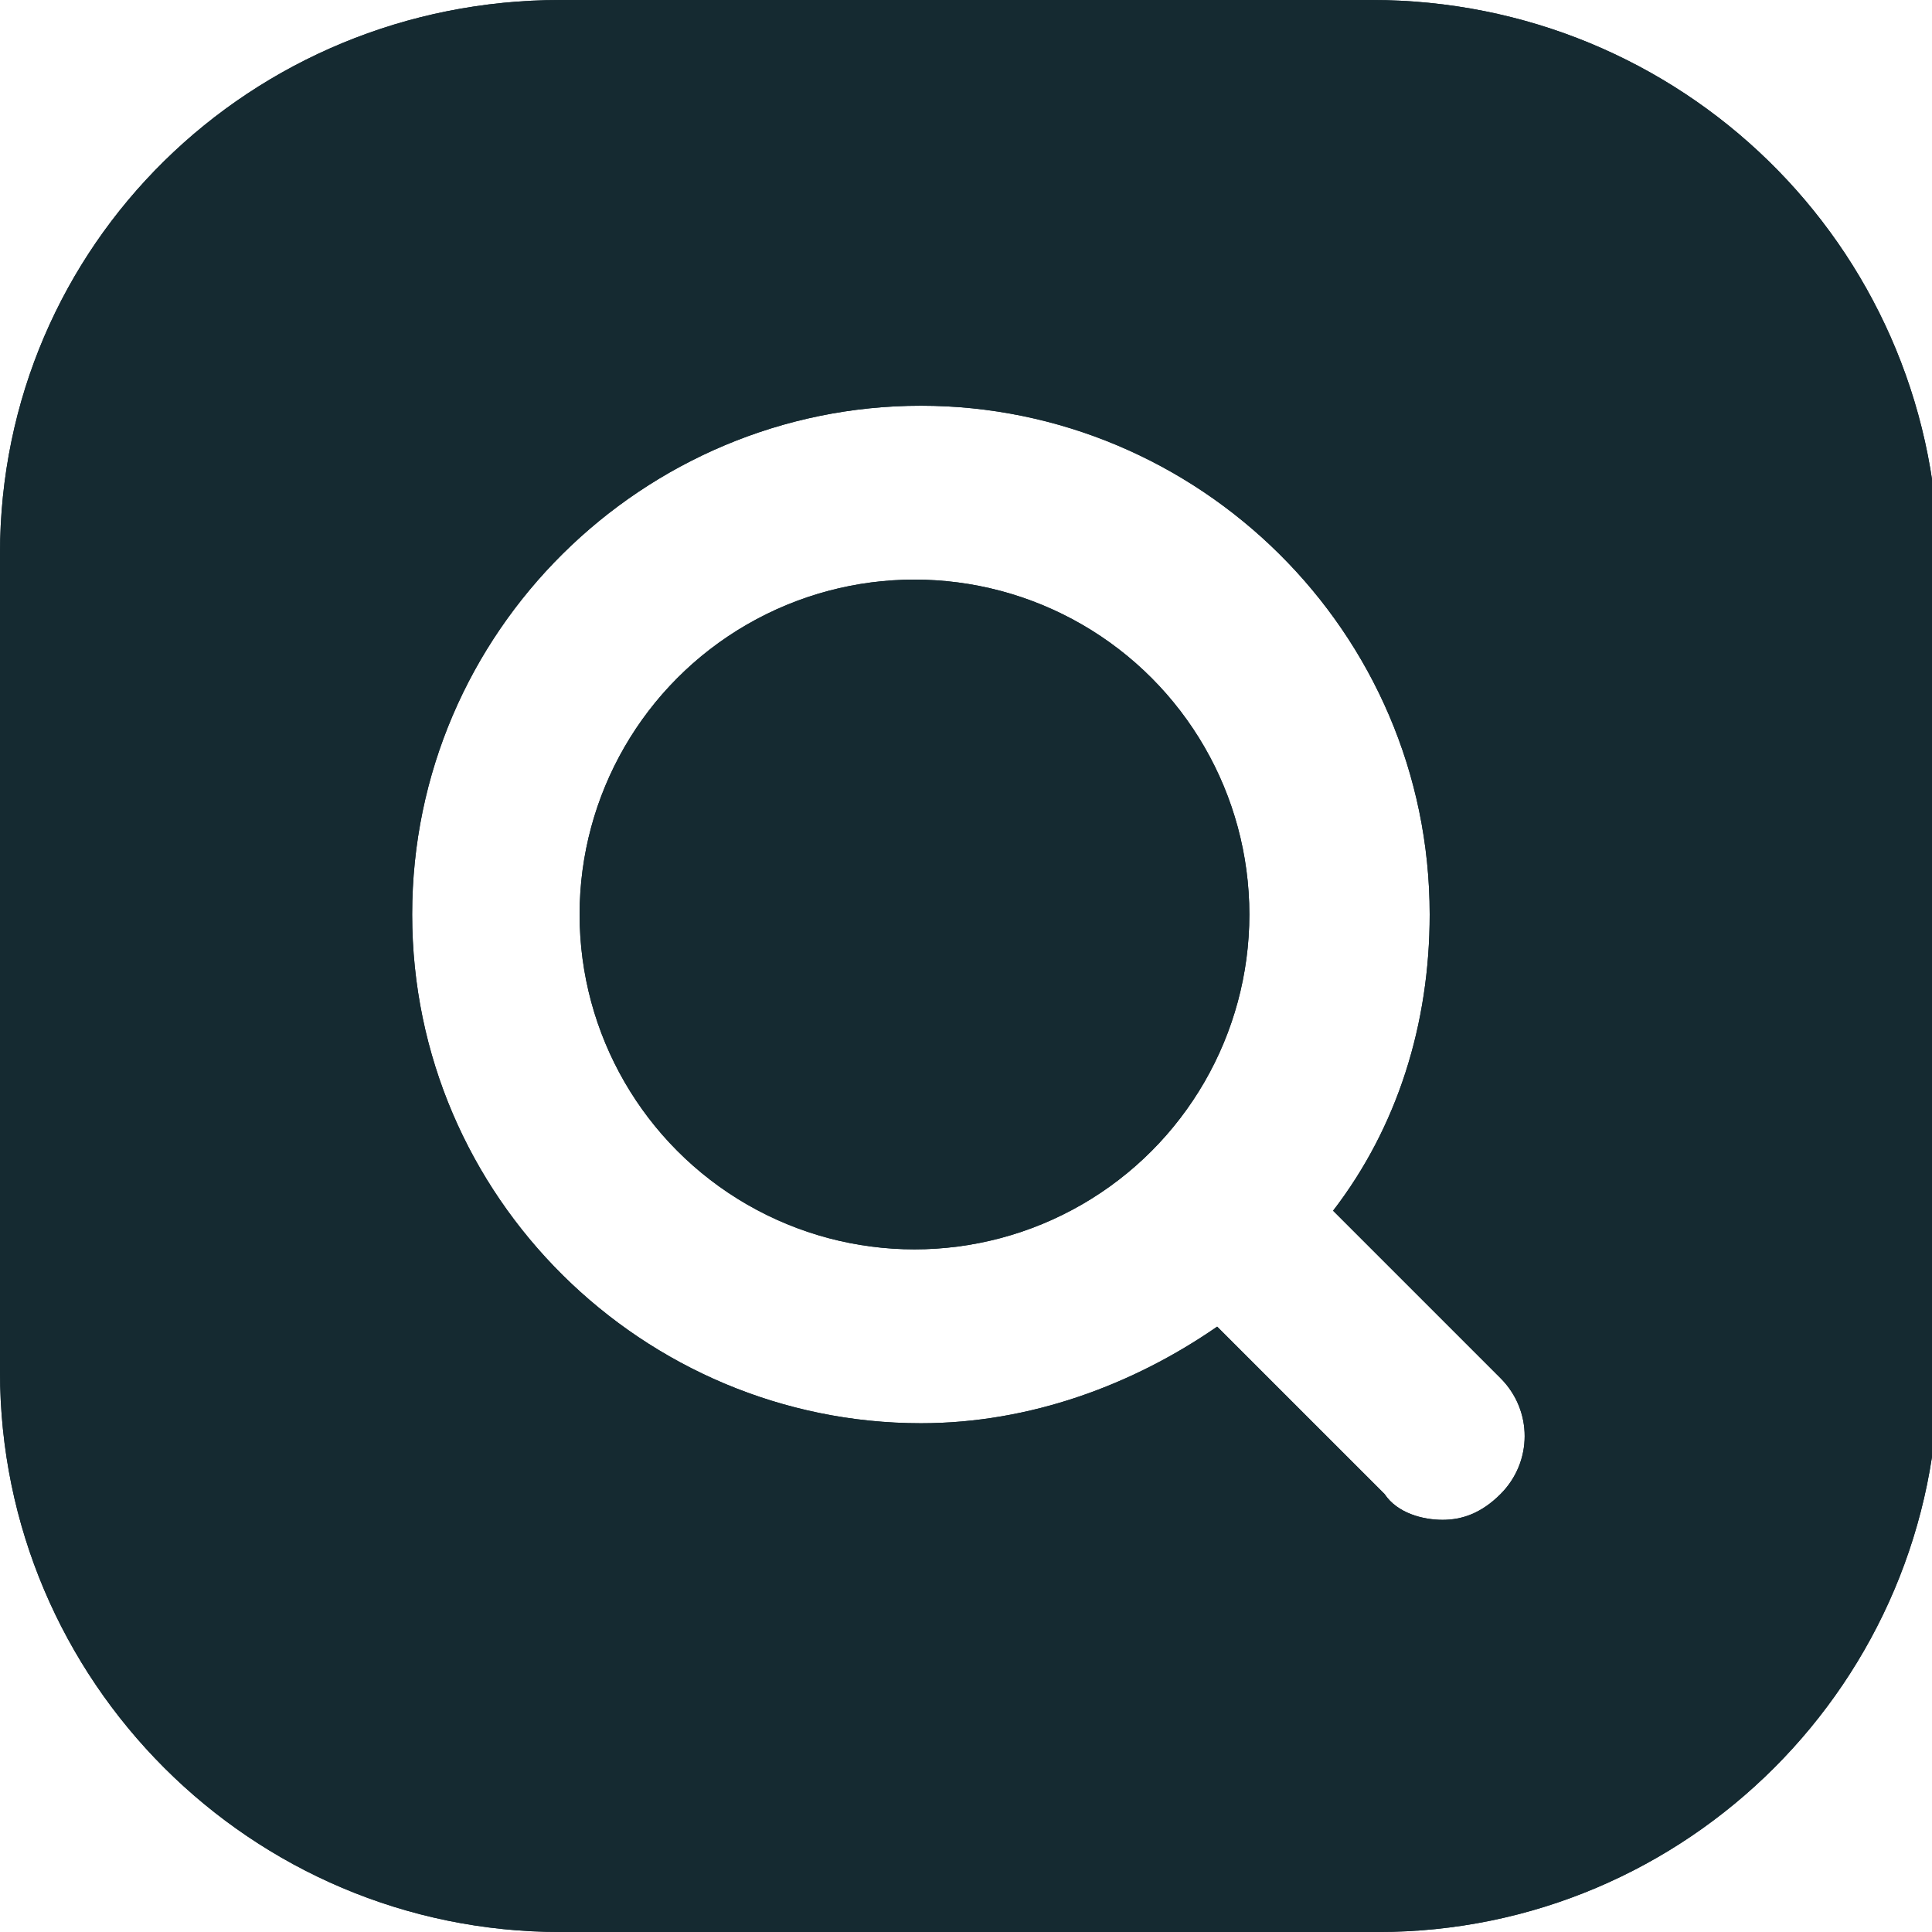<?xml version="1.0" encoding="utf-8"?>
<!-- Generator: Adobe Illustrator 22.0.1, SVG Export Plug-In . SVG Version: 6.00 Build 0)  -->
<svg version="1.1" id="Layer_1" xmlns="http://www.w3.org/2000/svg" xmlns:xlink="http://www.w3.org/1999/xlink" x="0px" y="0px"
	 viewBox="0 0 30 30" style="enable-background:new 0 0 30 30;" xml:space="preserve">
<style type="text/css">
	.st0{fill:#152A31;}
</style>
<g>
	<circle class="st0" cx="14.2" cy="14.2" r="5.2"/>
	<path class="st0" d="M21.3,0H8.7C3.9,0,0,3.8,0,8.6v12.7C0,26.1,3.9,30,8.7,30h12.7c4.8,0,8.7-3.9,8.7-8.7V8.6
		C30,3.8,26.1,0,21.3,0z M23.3,23.2c-0.3,0.3-0.6,0.4-0.9,0.4s-0.7-0.1-0.9-0.4l-2.6-2.6c-1.3,0.9-2.9,1.5-4.6,1.5
		c-4.3,0-7.9-3.5-7.9-7.9s3.6-7.9,7.9-7.9s7.9,3.5,7.9,7.9c0,1.7-0.5,3.3-1.5,4.6l2.6,2.6C23.8,21.9,23.8,22.7,23.3,23.2z"/>
</g>
<g>
	<circle class="st0" cx="14.2" cy="14.2" r="5.2"/>
	<path class="st0" d="M21.3,0H8.7C3.9,0,0,3.8,0,8.6v12.7C0,26.1,3.9,30,8.7,30h12.7c4.8,0,8.7-3.9,8.7-8.7V8.6
		C30,3.8,26.1,0,21.3,0z M23.3,23.2c-0.3,0.3-0.6,0.4-0.9,0.4s-0.7-0.1-0.9-0.4l-2.6-2.6c-1.3,0.9-2.9,1.5-4.6,1.5
		c-4.3,0-7.9-3.5-7.9-7.9s3.6-7.9,7.9-7.9s7.9,3.5,7.9,7.9c0,1.7-0.5,3.3-1.5,4.6l2.6,2.6C23.8,21.9,23.8,22.7,23.3,23.2z"/>
</g>
</svg>
